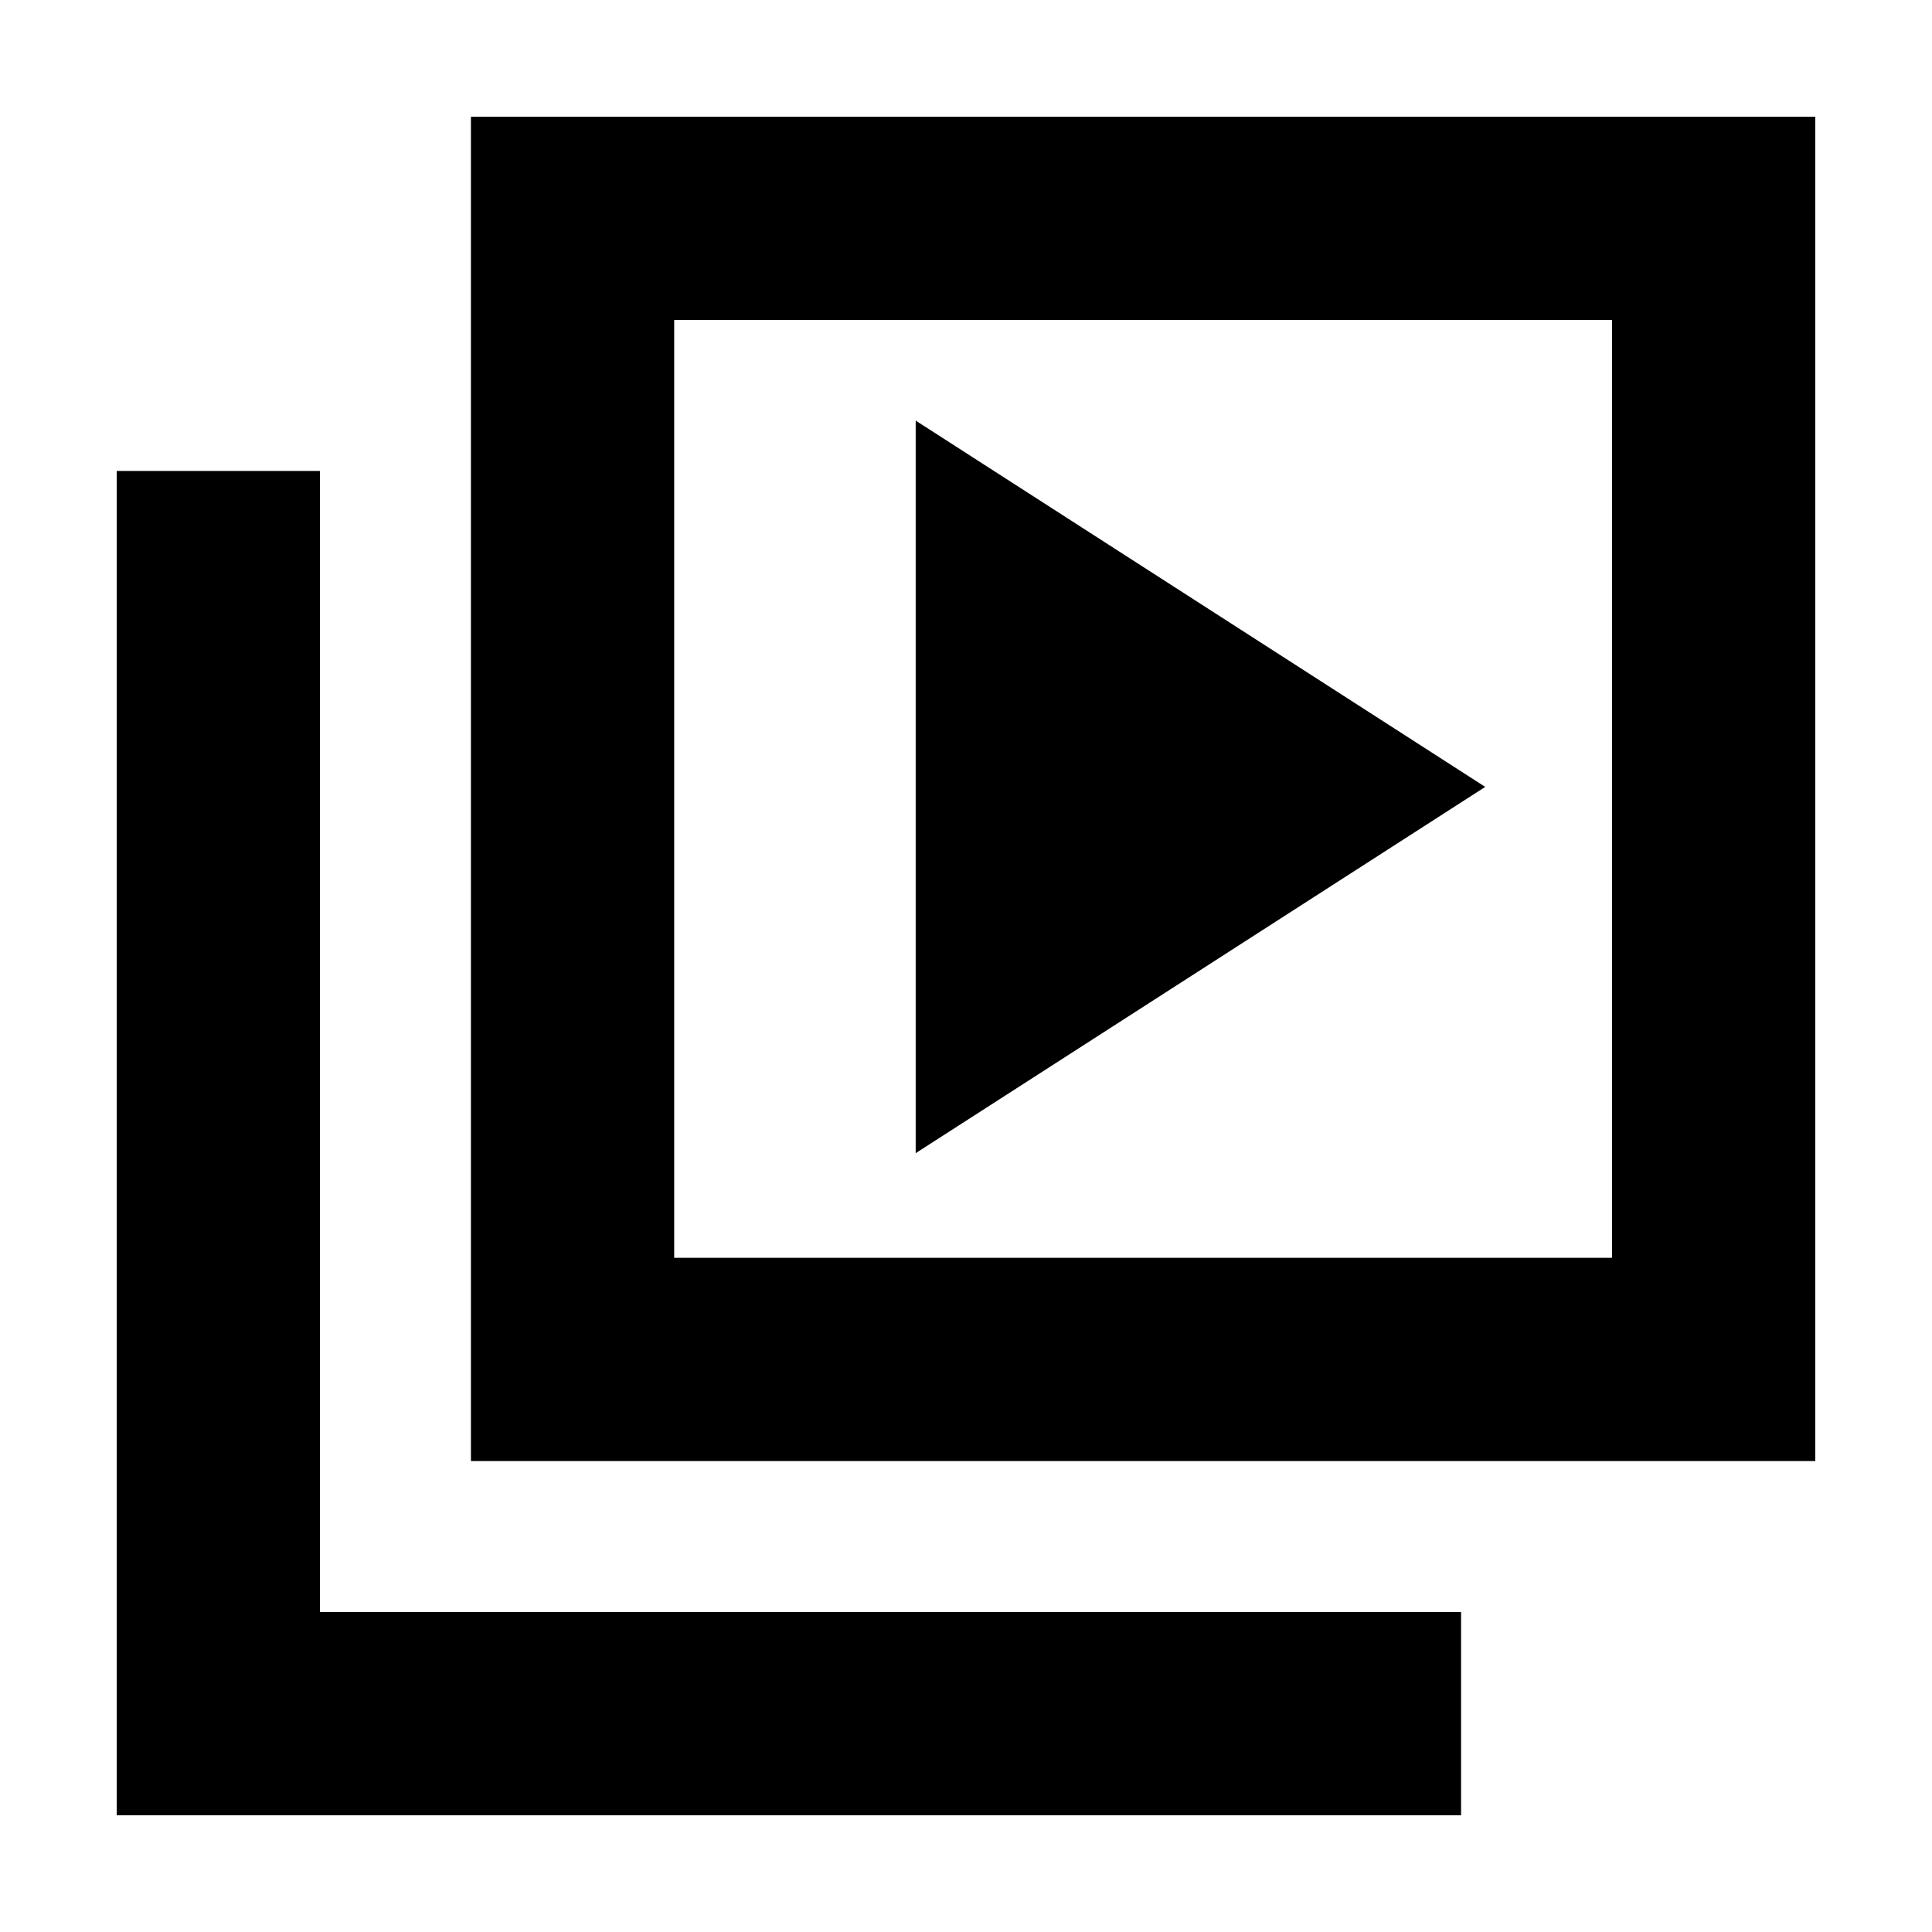 <svg xmlns="http://www.w3.org/2000/svg" height="24" width="24"><path d="M11.375 14.325 18.45 9.775 11.375 5.225ZM5.85 18.15V1.45H22.55V18.15ZM8.375 15.625H20.025V3.975H8.375ZM1.45 22.55V5.85H3.975V20.025H18.15V22.55ZM8.375 15.625V3.975V15.625Z"/></svg>